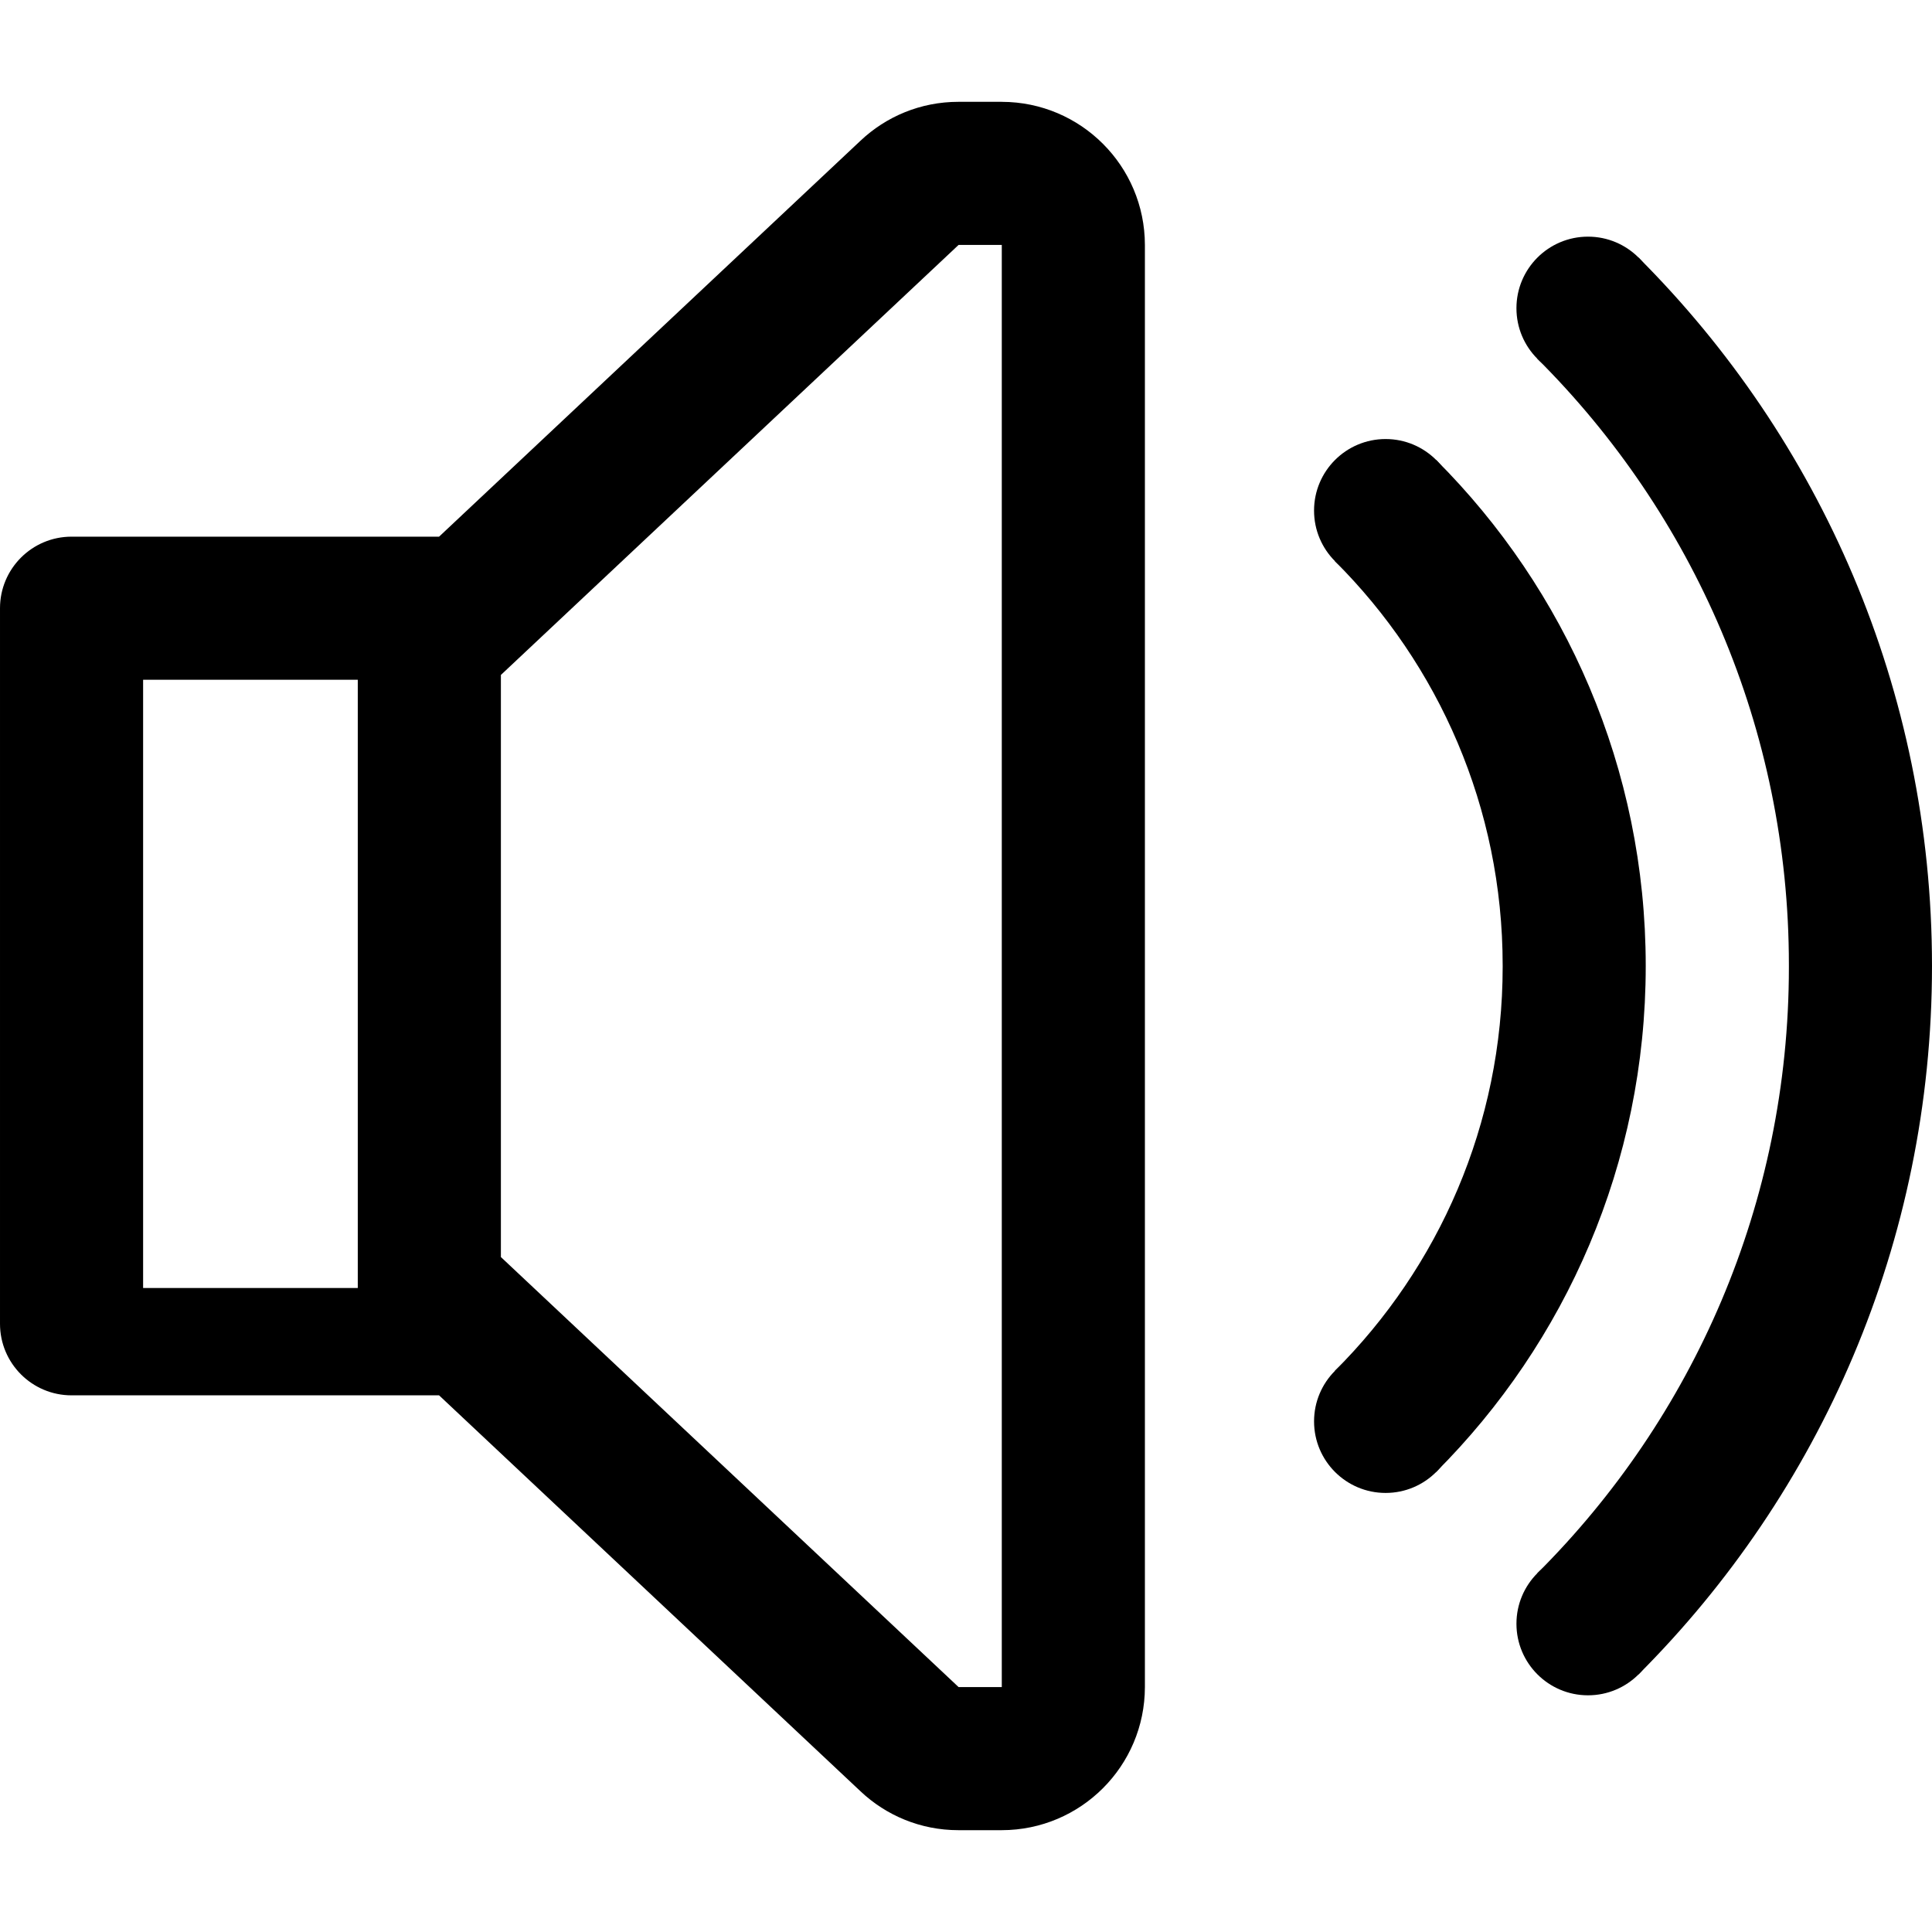 <!-- Generated by IcoMoon.io -->
<svg version="1.1" xmlns="http://www.w3.org/2000/svg" width="1024" height="1024" viewBox="0 0 1024 1024">
<title></title>
<g id="icomoon-ignore">
</g>
<path fill="#000" d="M796.448 511.997c0 0.102 0 0.225 0 0.347 0 83.673-33.977 159.408-88.883 214.163l-0.007 0.007 53.629 53.629c68.632-68.632 111.084-163.447 111.084-268.179s-42.452-199.547-111.084-268.179v0l-53.629 53.688c54.915 54.763 88.887 130.502 88.887 214.171 0 0.122 0 0.245 0 0.367v-0.020z"></path>
<path fill="#000" d="M948.151 511.997c0 0.175 0 0.383 0 0.592 0 125.489-50.949 239.079-133.289 321.214l-0.009 0.009 53.629 53.629c96.088-96.087 155.518-228.827 155.518-375.448s-59.431-279.366-155.518-375.448v0l-53.629 53.629c82.352 82.142 133.298 195.732 133.298 321.222 0 0.211 0 0.425 0 0.636v-0.032z"></path>
<path fill="#000" d="M707.588 780.179c6.863 6.863 16.345 11.109 26.818 11.109 20.945 0 37.927-16.979 37.927-37.927 0-10.474-4.245-19.953-11.109-26.818v0c-6.863-6.863-16.345-11.109-26.818-11.109-20.945 0-37.927 16.979-37.927 37.927 0 10.474 4.245 19.953 11.109 26.818v0z"></path>
<path fill="#000" d="M814.858 887.438c6.863 6.863 16.345 11.109 26.818 11.109 20.945 0 37.927-16.979 37.927-37.927 0-10.474-4.245-19.953-11.109-26.818v0c-6.863-6.863-16.345-11.109-26.818-11.109-20.945 0-37.927 16.979-37.927 37.927 0 10.474 4.245 19.953 11.109 26.818v0z"></path>
<path fill="#000" d="M707.583 297.444c6.863 6.863 16.345 11.109 26.818 11.109 20.945 0 37.927-16.979 37.927-37.927 0-10.474-4.245-19.953-11.109-26.818v0c-6.863-6.863-16.345-11.109-26.818-11.109-20.945 0-37.927 16.979-37.927 37.927 0 10.474 4.245 19.953 11.109 26.818v0z"></path>
<path fill="#000" d="M814.854 190.174c6.863 6.863 16.345 11.109 26.818 11.109 20.945 0 37.927-16.979 37.927-37.927 0-10.474-4.245-19.953-11.109-26.818v0c-6.863-6.863-16.345-11.109-26.818-11.109-20.945 0-37.927 16.979-37.927 37.927 0 10.474 4.245 19.953 11.109 26.818v0z"></path>
<path fill="#000" d="M530.966 53.97h-22.91c-0.028 0-0.065 0-0.1 0-20.081 0-38.334 7.832-51.871 20.609l0.036-0.033-223.408 209.897h-194.786c-20.945 0-37.927 16.979-37.927 37.927v0 379.261c0 20.945 16.979 37.927 37.927 37.927v0h194.786l223.408 209.897c13.497 12.741 31.75 20.576 51.835 20.576 0.035 0 0.072 0 0.107 0h22.904c41.874-0.046 75.805-33.98 75.851-75.846v-764.354c-0.046-41.874-33.98-75.805-75.846-75.851h-0.005zM189.63 682.663h-113.779v-322.369h113.779zM530.966 894.173h-22.91l-242.572-227.911v-308.527l242.572-227.911h22.91v764.349z"></path>
</svg>
